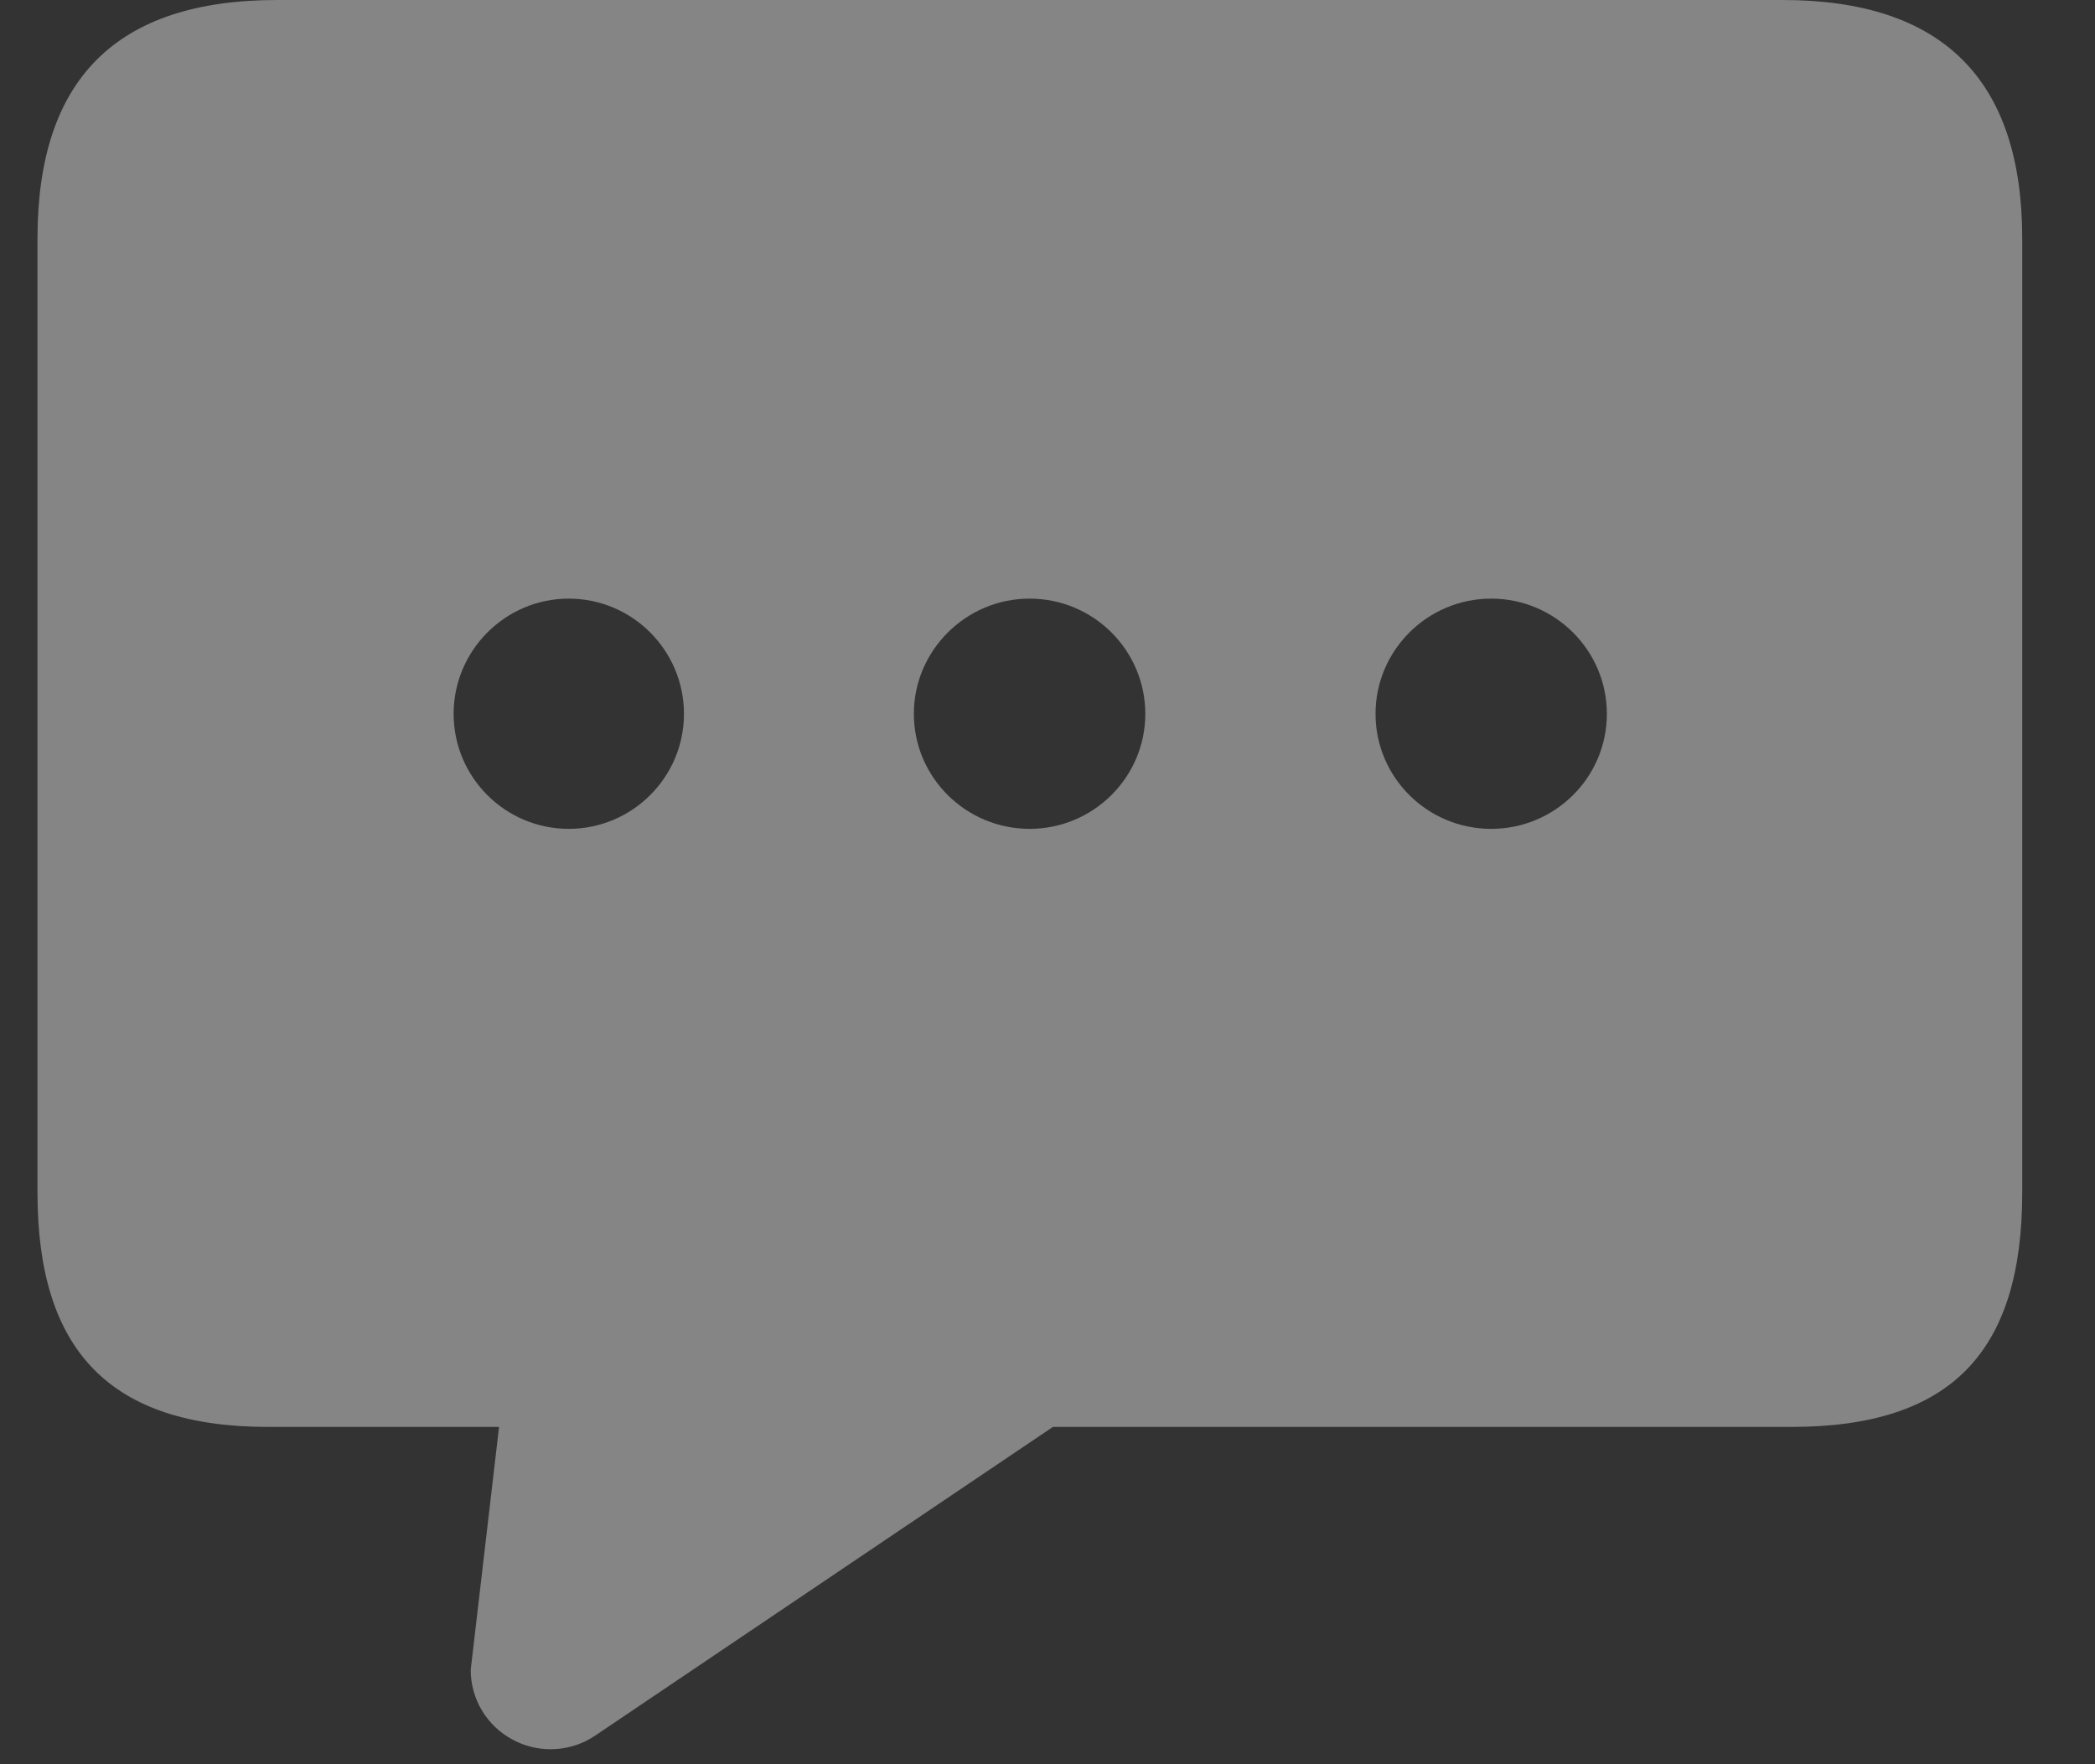 <?xml version="1.0" encoding="UTF-8"?>
<svg width="19px" height="16px" viewBox="0 0 19 16" version="1.1" xmlns="http://www.w3.org/2000/svg" xmlns:xlink="http://www.w3.org/1999/xlink">
    <rect x="0" y="0" width="19" height="16" fill="#333333" stroke="none"/>
    <title>形状</title>
    <g id="页面-1" stroke="none" stroke-width="1" fill="none" fill-rule="evenodd" opacity="0.399">
        <g id="切图整合" transform="translate(-316, -193)" fill="#FFFFFF" fill-rule="nonzero">
            <path d="M332.167,193 L318.513,193 C317.051,193 316.34,193.721 316.34,195.163 L316.34,203.817 C316.34,205.259 317.007,205.941 318.433,205.941 L320.526,205.941 L320.269,208.143 C320.268,208.409 320.416,208.654 320.651,208.778 C320.756,208.835 320.874,208.864 320.993,208.864 C321.133,208.864 321.274,208.824 321.394,208.743 L325.549,205.941 L332.247,205.941 C333.696,205.941 334.34,205.259 334.34,203.817 L334.34,195.163 C334.34,193.721 333.616,193 332.167,193 Z M321.158,200.517 C320.582,200.517 320.114,200.049 320.114,199.474 C320.114,198.9 320.582,198.429 321.158,198.429 C321.734,198.429 322.203,198.898 322.203,199.474 C322.203,200.05 321.733,200.517 321.158,200.517 Z M325.338,200.517 C324.759,200.517 324.288,200.049 324.288,199.474 C324.288,198.9 324.759,198.429 325.338,198.429 C325.917,198.429 326.387,198.898 326.387,199.474 C326.387,200.05 325.915,200.517 325.338,200.517 L325.338,200.517 Z M329.524,200.517 C328.944,200.517 328.475,200.049 328.475,199.474 C328.475,198.9 328.944,198.429 329.524,198.429 C330.102,198.429 330.573,198.898 330.573,199.474 C330.573,200.05 330.103,200.517 329.524,200.517 L329.524,200.517 Z" id="形状"></path>
        </g>
    </g>
</svg>